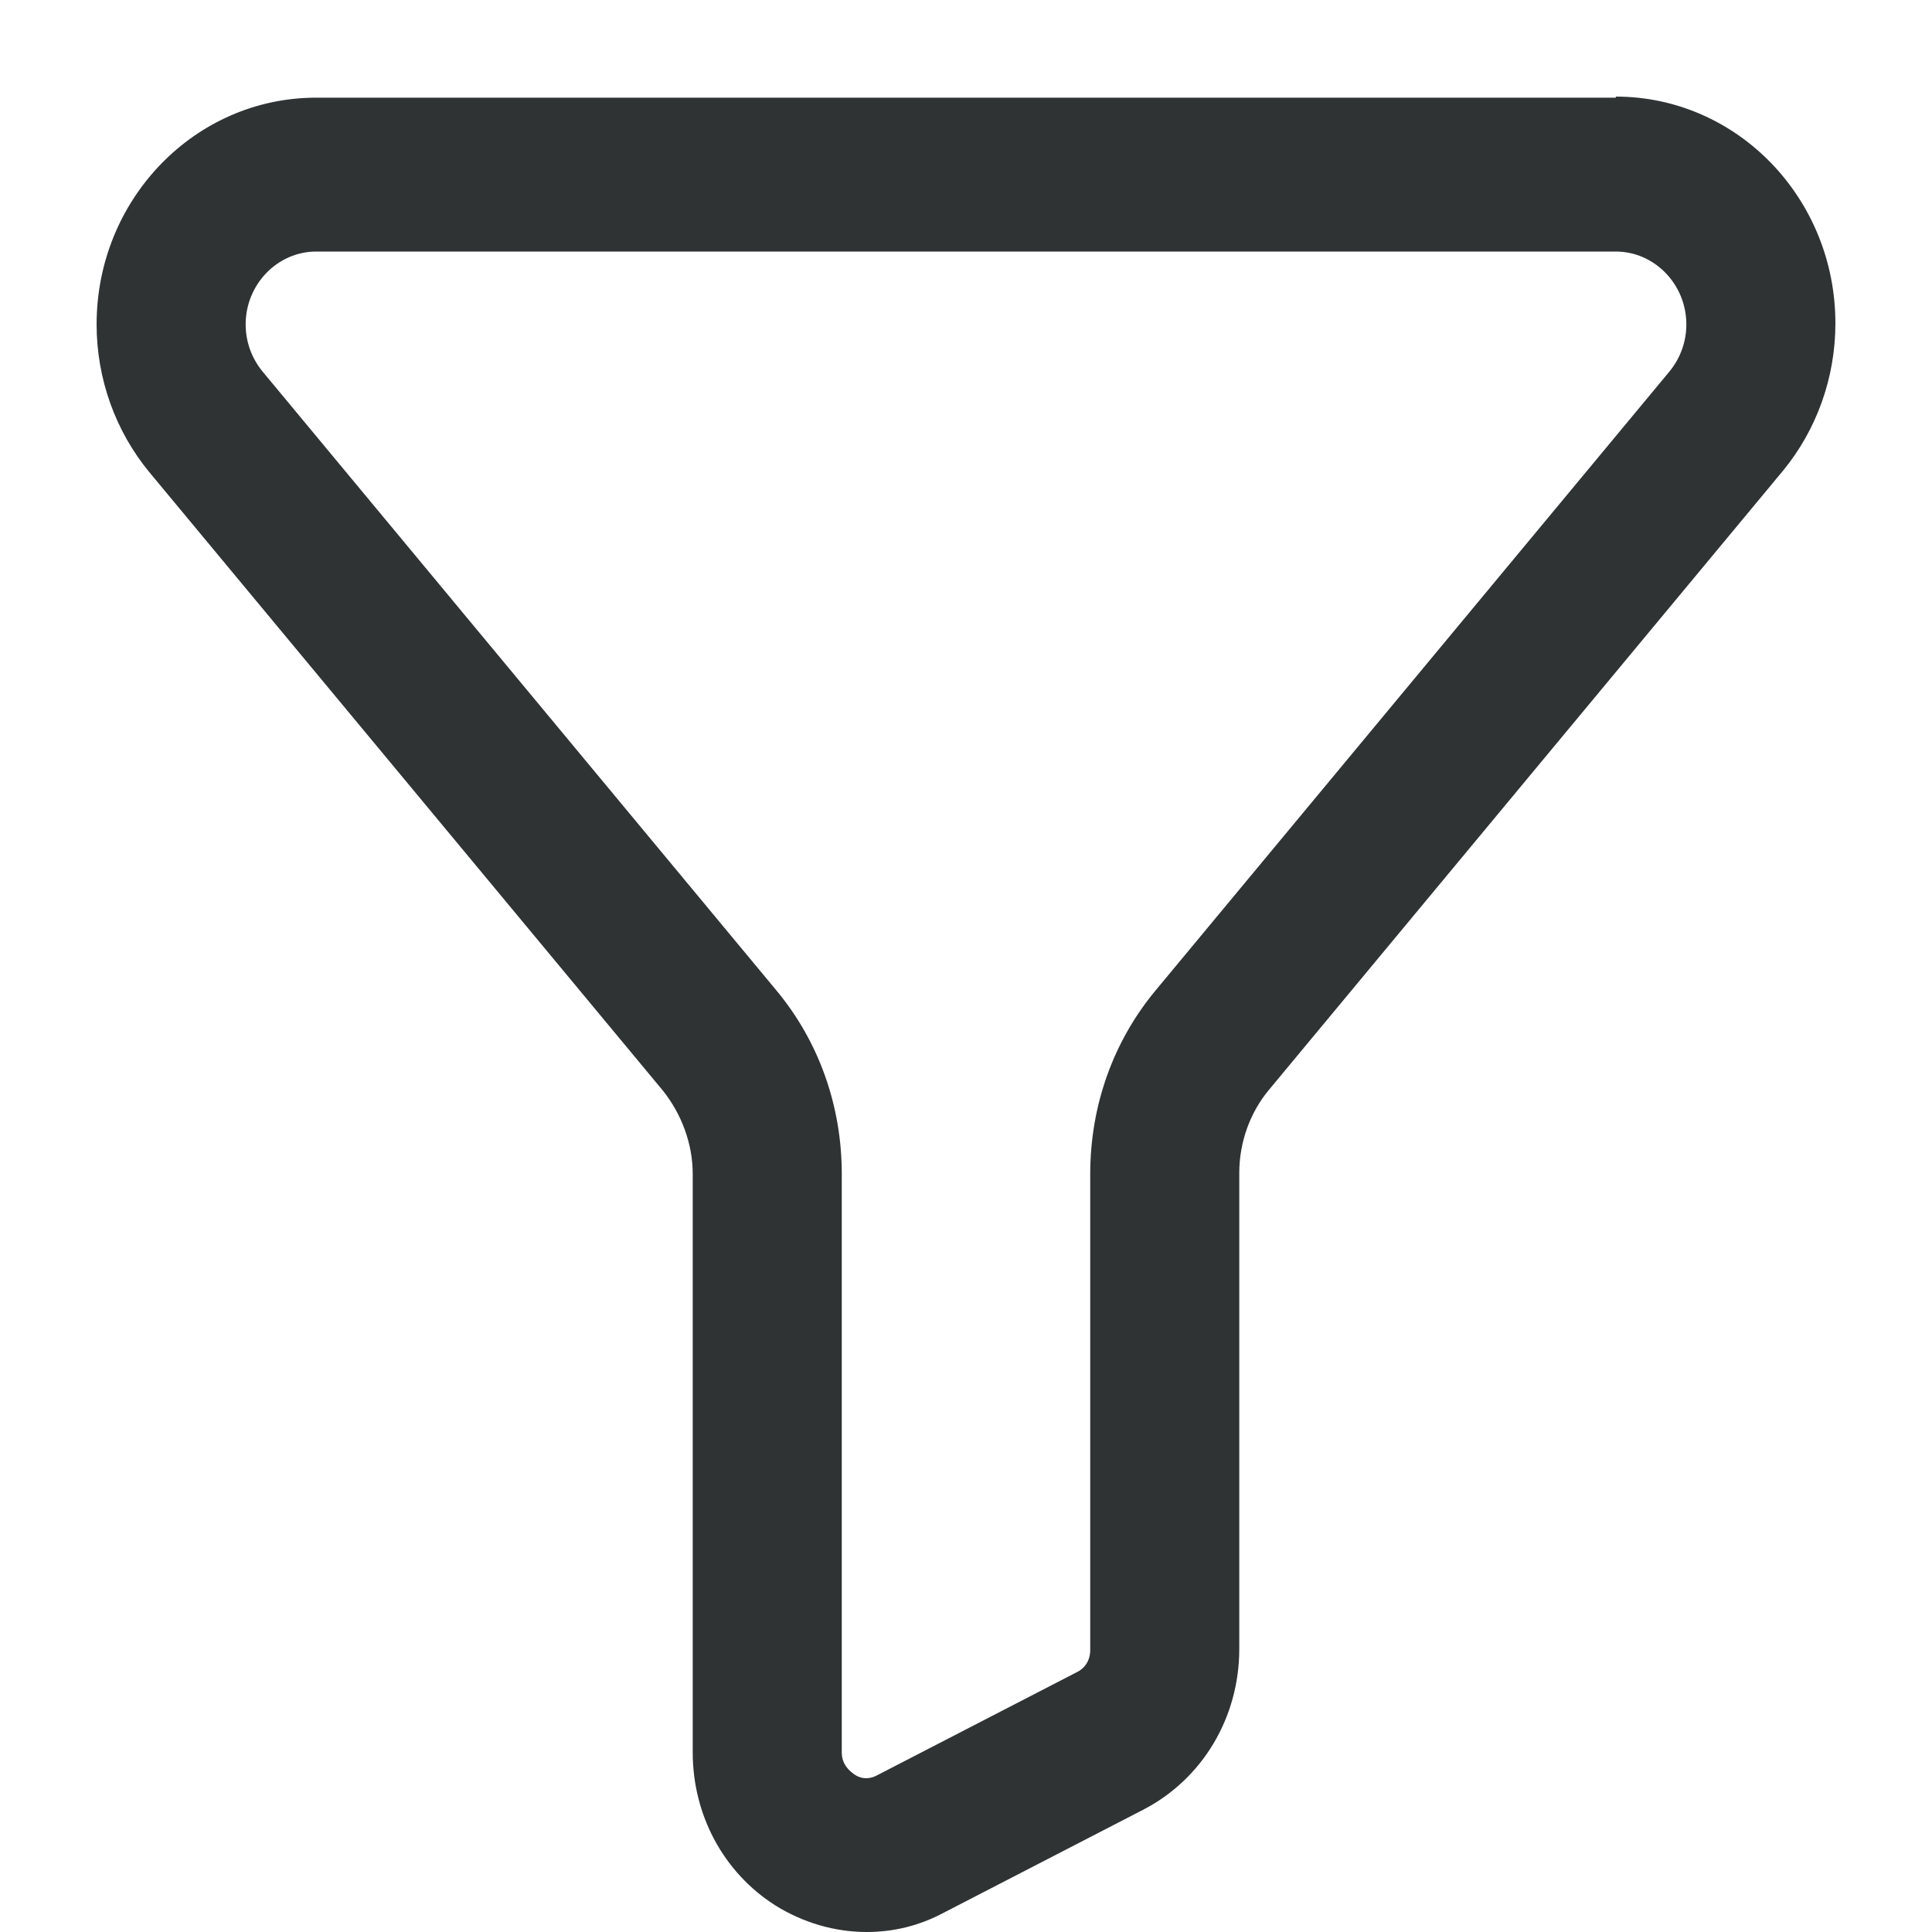 <svg width="20" height="20" viewBox="0 0 20 20" fill="none" xmlns="http://www.w3.org/2000/svg">
<path d="M16.727 1.011H3.273C2.018 1.011 1 2.062 1 3.358C1 3.921 1.195 4.462 1.545 4.887L6.863 11.291C7.058 11.536 7.171 11.844 7.171 12.152V18.141C7.171 18.789 7.49 19.384 8.025 19.724C8.313 19.904 8.642 20 8.971 20C9.249 20 9.517 19.936 9.774 19.798L11.831 18.736C12.448 18.418 12.829 17.78 12.829 17.069V12.141C12.829 11.822 12.942 11.514 13.137 11.281L18.455 4.876C18.805 4.452 19 3.91 19 3.347C19 2.051 17.982 1 16.727 1V1.011ZM17.282 3.846L11.965 10.25C11.522 10.781 11.286 11.45 11.286 12.152V17.079C11.286 17.186 11.234 17.27 11.142 17.313L9.085 18.375C8.971 18.439 8.879 18.396 8.838 18.364C8.797 18.333 8.714 18.269 8.714 18.141V12.152C8.714 11.45 8.478 10.781 8.035 10.25L2.718 3.846C2.605 3.708 2.543 3.538 2.543 3.358C2.543 2.944 2.872 2.604 3.273 2.604H16.727C17.128 2.604 17.457 2.944 17.457 3.358C17.457 3.538 17.395 3.708 17.282 3.846Z" fill="#303334"/>
</svg>
